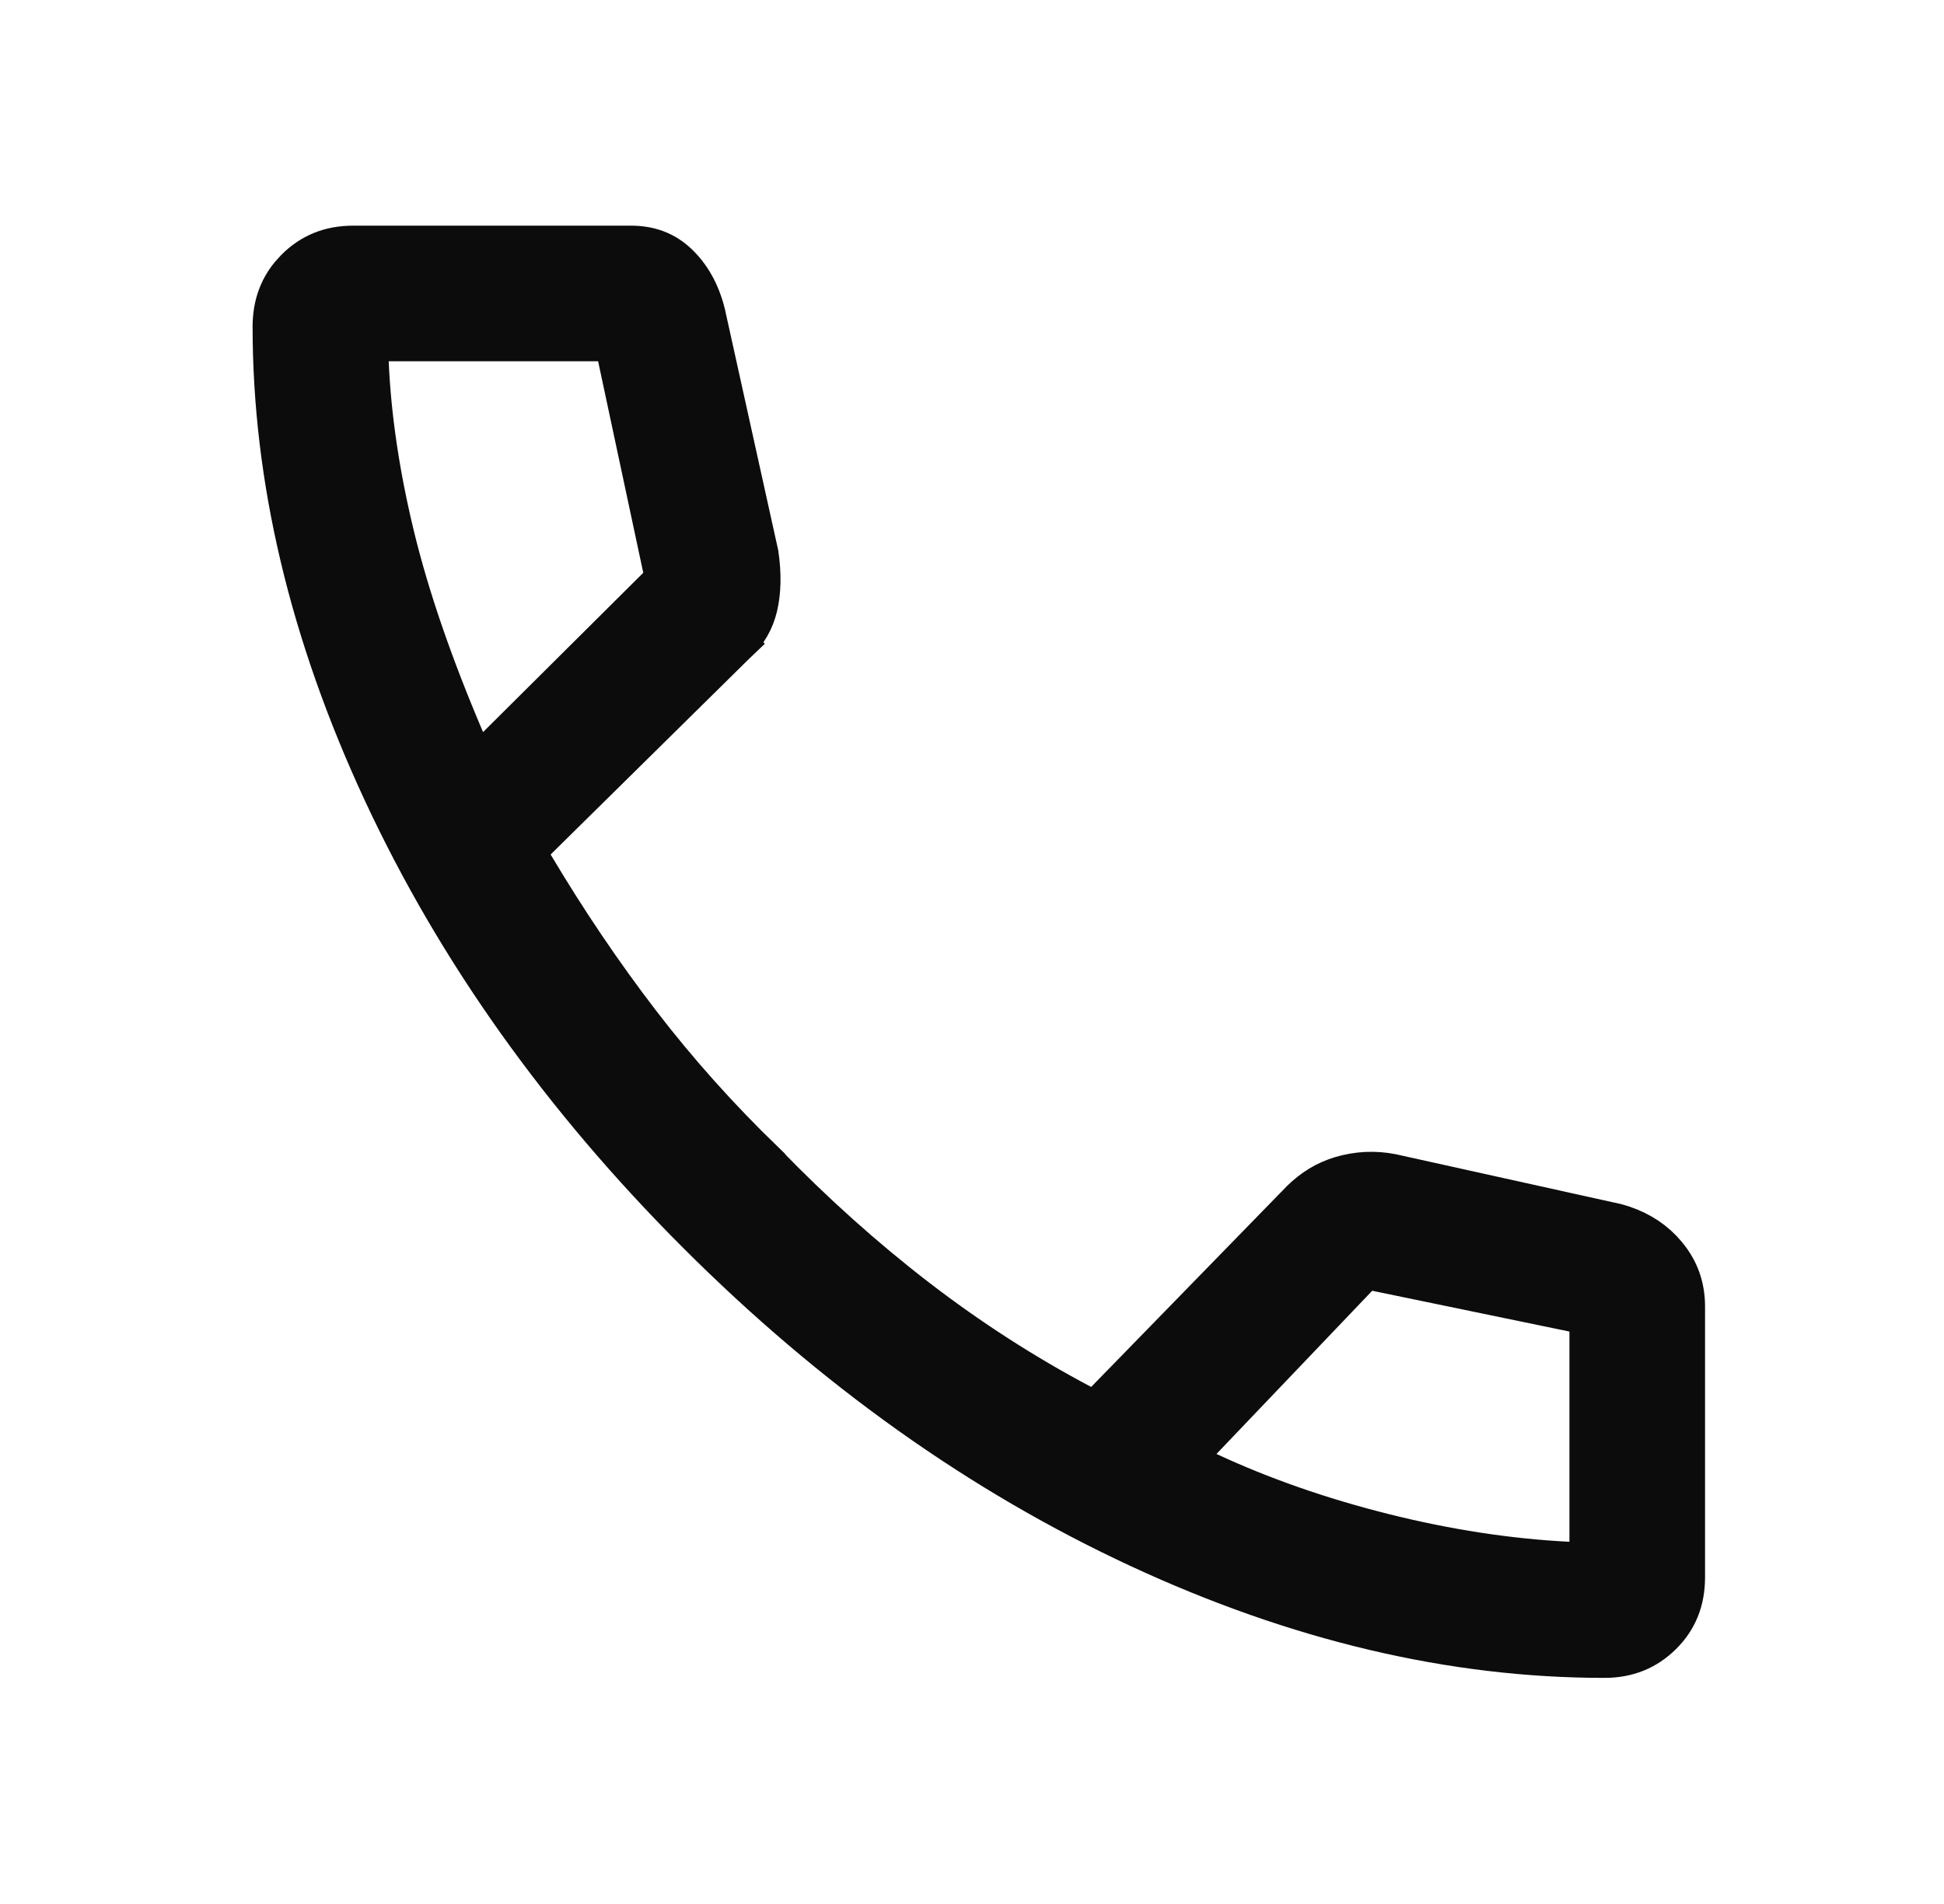 <svg width="49" height="48" viewBox="0 0 49 48" fill="none" xmlns="http://www.w3.org/2000/svg">
<path d="M8.904 6.189H15.904C16.389 6.189 16.769 6.341 17.078 6.632C17.404 6.939 17.644 7.351 17.782 7.894V7.895L19.125 13.97C19.2 14.488 19.186 14.928 19.098 15.299C19.013 15.655 18.84 15.957 18.571 16.213L18.916 16.575L18.57 16.213L18.564 16.219L13.528 21.186L13.249 21.461L13.449 21.798C14.293 23.216 15.189 24.543 16.137 25.778C17.084 27.013 18.135 28.187 19.29 29.302V29.303C20.508 30.562 21.781 31.703 23.107 32.725C24.436 33.748 25.824 34.642 27.27 35.407L27.6 35.582L27.861 35.315L32.671 30.379L32.681 30.369C32.973 30.051 33.293 29.833 33.642 29.702L33.792 29.651C34.218 29.525 34.644 29.504 35.075 29.587L40.749 30.843C41.218 30.972 41.594 31.192 41.892 31.499L42.014 31.637C42.323 32.01 42.477 32.438 42.477 32.94V39.763C42.477 40.362 42.28 40.835 41.893 41.219C41.502 41.605 41.029 41.8 40.44 41.8C36.608 41.8 32.695 40.879 28.7 39.023C24.706 37.167 20.996 34.529 17.572 31.105C14.149 27.682 11.51 23.971 9.65 19.973C7.79 15.973 6.867 12.063 6.867 8.238C6.867 7.714 7.017 7.284 7.313 6.924L7.45 6.774C7.837 6.386 8.31 6.189 8.904 6.189ZM9.298 9.13C9.358 10.519 9.577 11.983 9.95 13.52C10.325 15.062 10.915 16.774 11.716 18.653L12.006 19.332L12.528 18.811L16.566 14.795L16.76 14.602L16.703 14.336L15.565 9.004L15.48 8.608H9.275L9.298 9.13ZM40.059 33.162L39.66 33.079L34.69 32.051L34.417 31.995L34.226 32.195L30.3 36.31L29.818 36.815L30.451 37.108C31.809 37.74 33.285 38.255 34.877 38.654C36.47 39.053 38.022 39.292 39.533 39.368L40.059 39.395V33.162Z" fill="#0C0C0C" stroke="#0C0C0C"/>
</svg>
